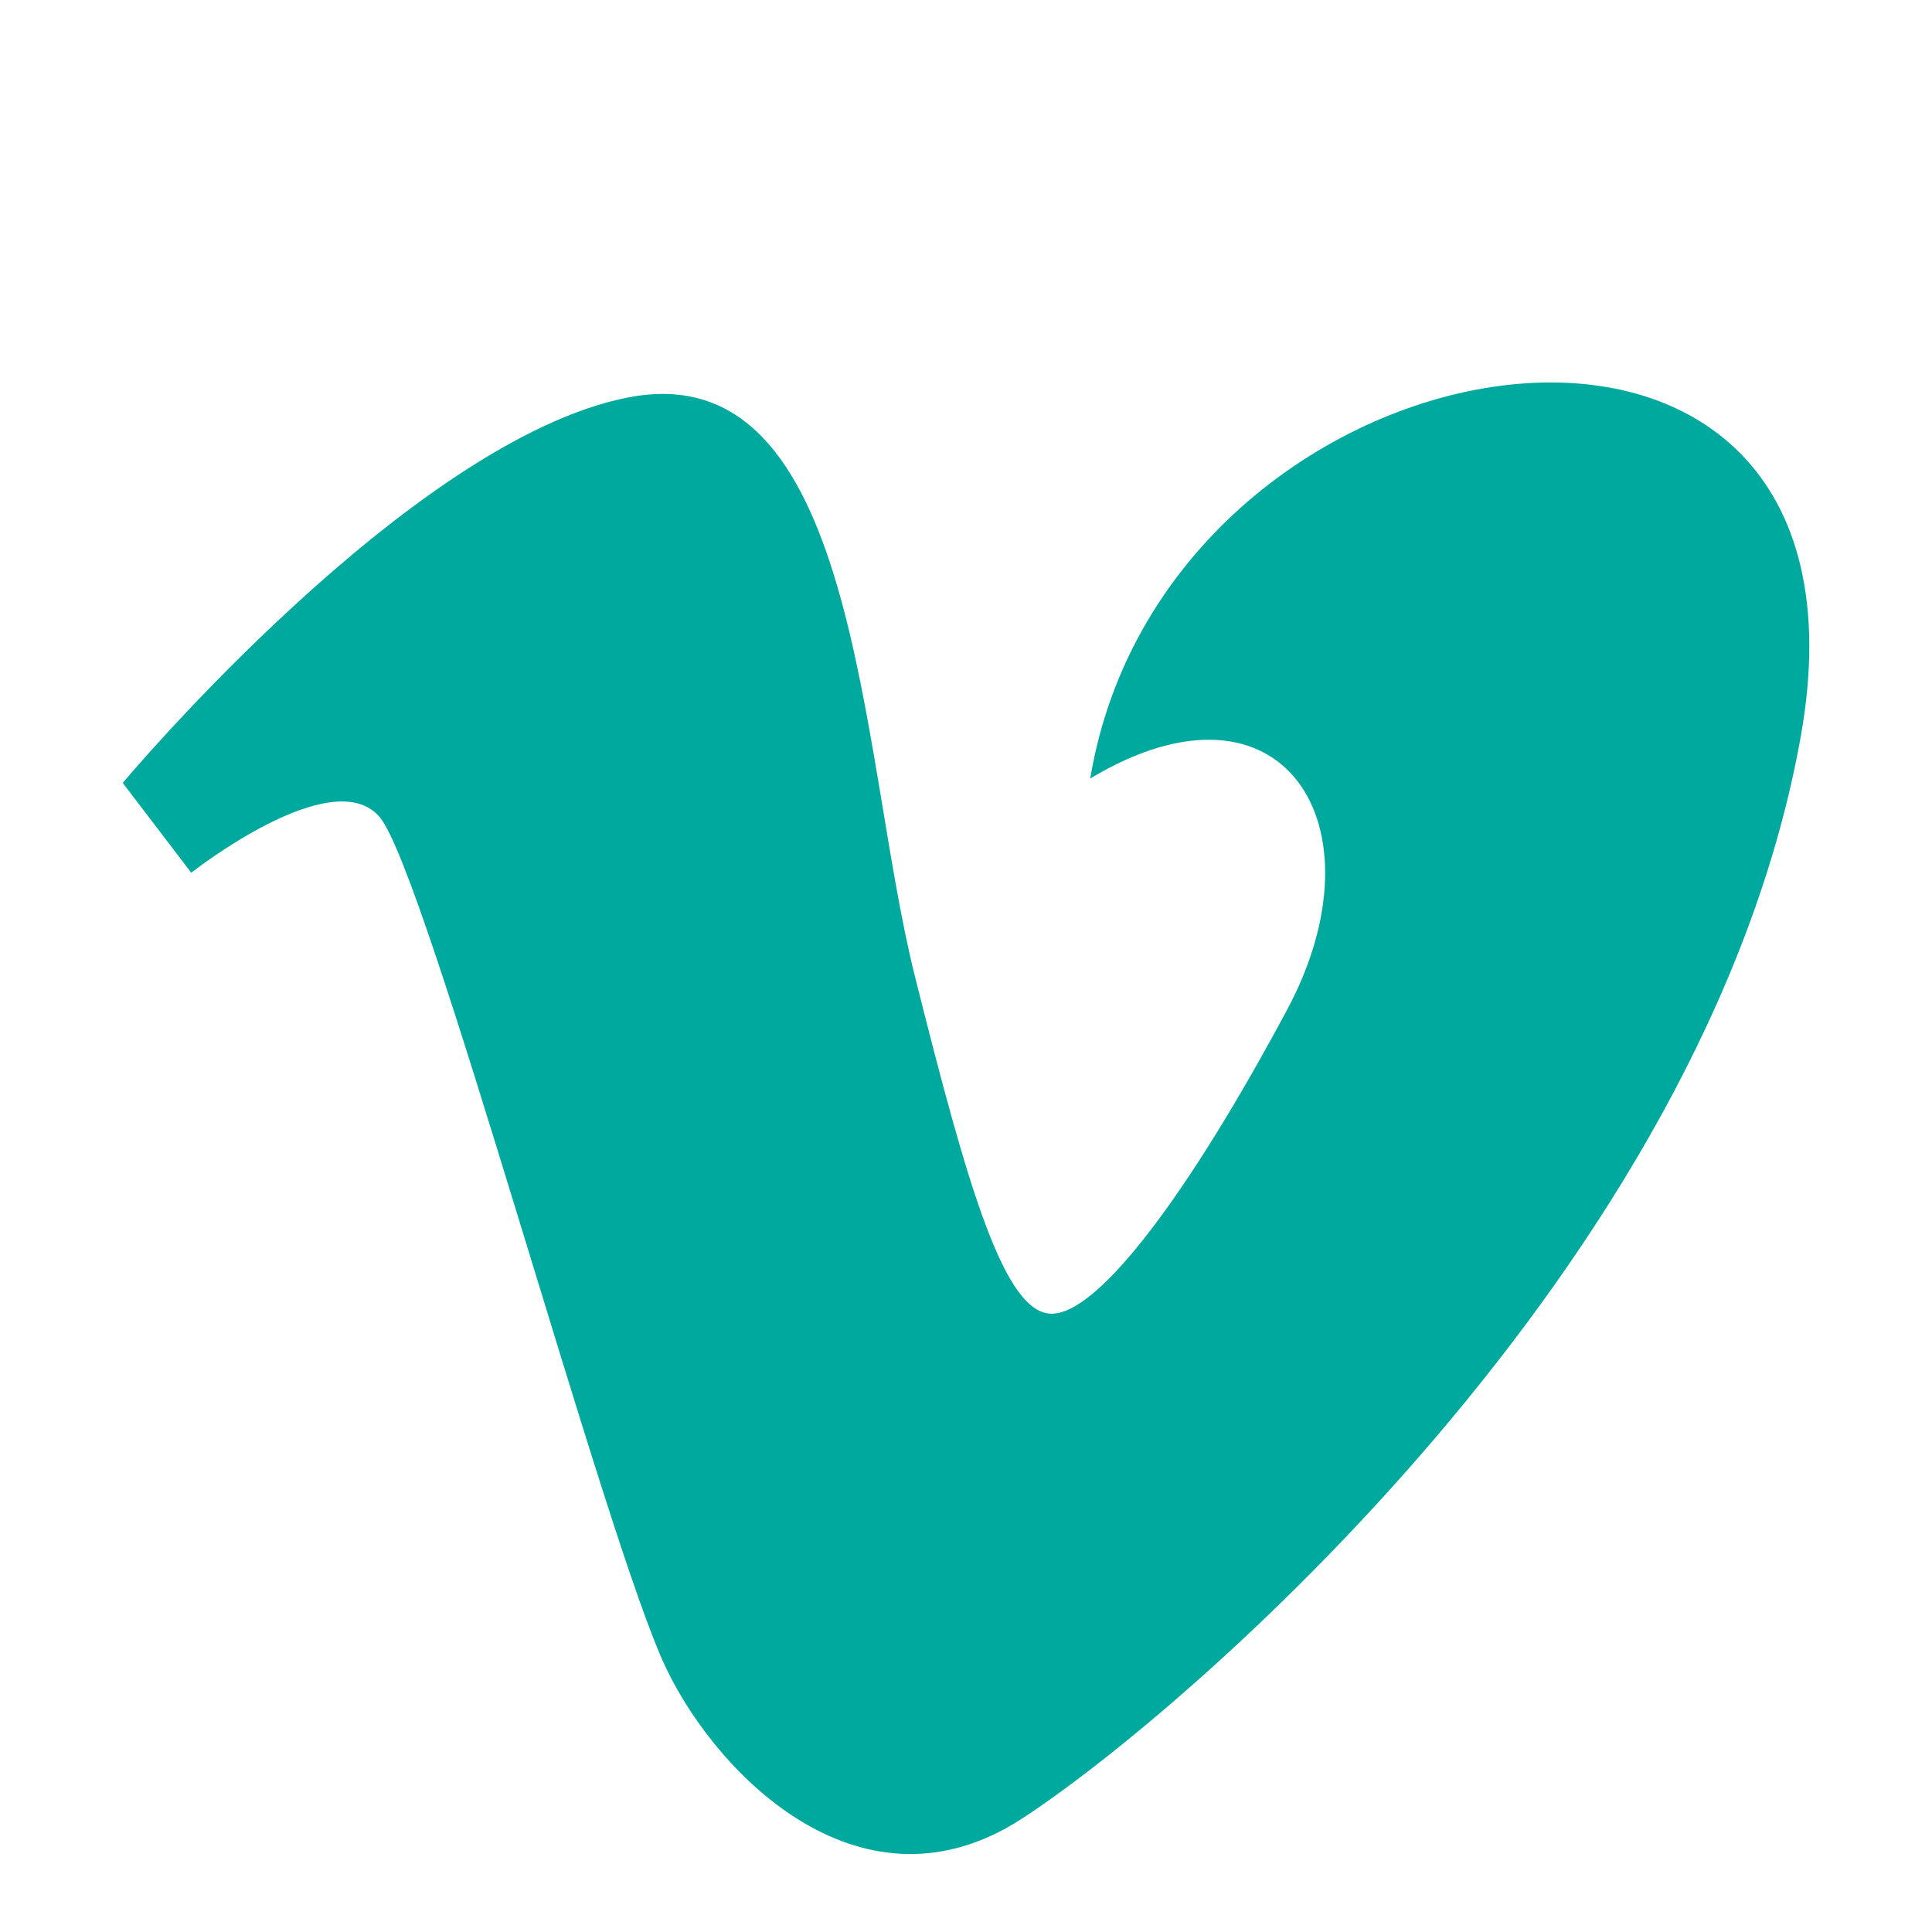 <svg width="56.693" height="56.693" xmlns="http://www.w3.org/2000/svg">

 <g>
  <title>background</title>
  <rect fill="none" id="canvas_background" height="402" width="582" y="-1" x="-1"/>
 </g>
 <g>
  <title>Layer 1</title>
  <path fill="#00a99d" id="svg_1" d="m3.602,22.974l2.01,2.636c0,0 4.146,-3.267 5.528,-1.634c1.382,1.634 6.656,21.357 8.417,24.997c1.537,3.192 5.777,7.413 10.426,4.397c4.646,-3.014 20.098,-16.205 22.863,-31.781c2.764,-15.574 -18.594,-12.313 -20.854,1.256c5.652,-3.395 8.671,1.38 5.778,6.784c-2.889,5.399 -5.527,8.921 -6.908,8.921c-1.379,0 -2.441,-3.612 -4.021,-9.928c-1.635,-6.53 -1.624,-18.291 -8.416,-16.958c-6.406,1.257 -14.823,11.31 -14.823,11.31z"/>
 </g>
</svg>